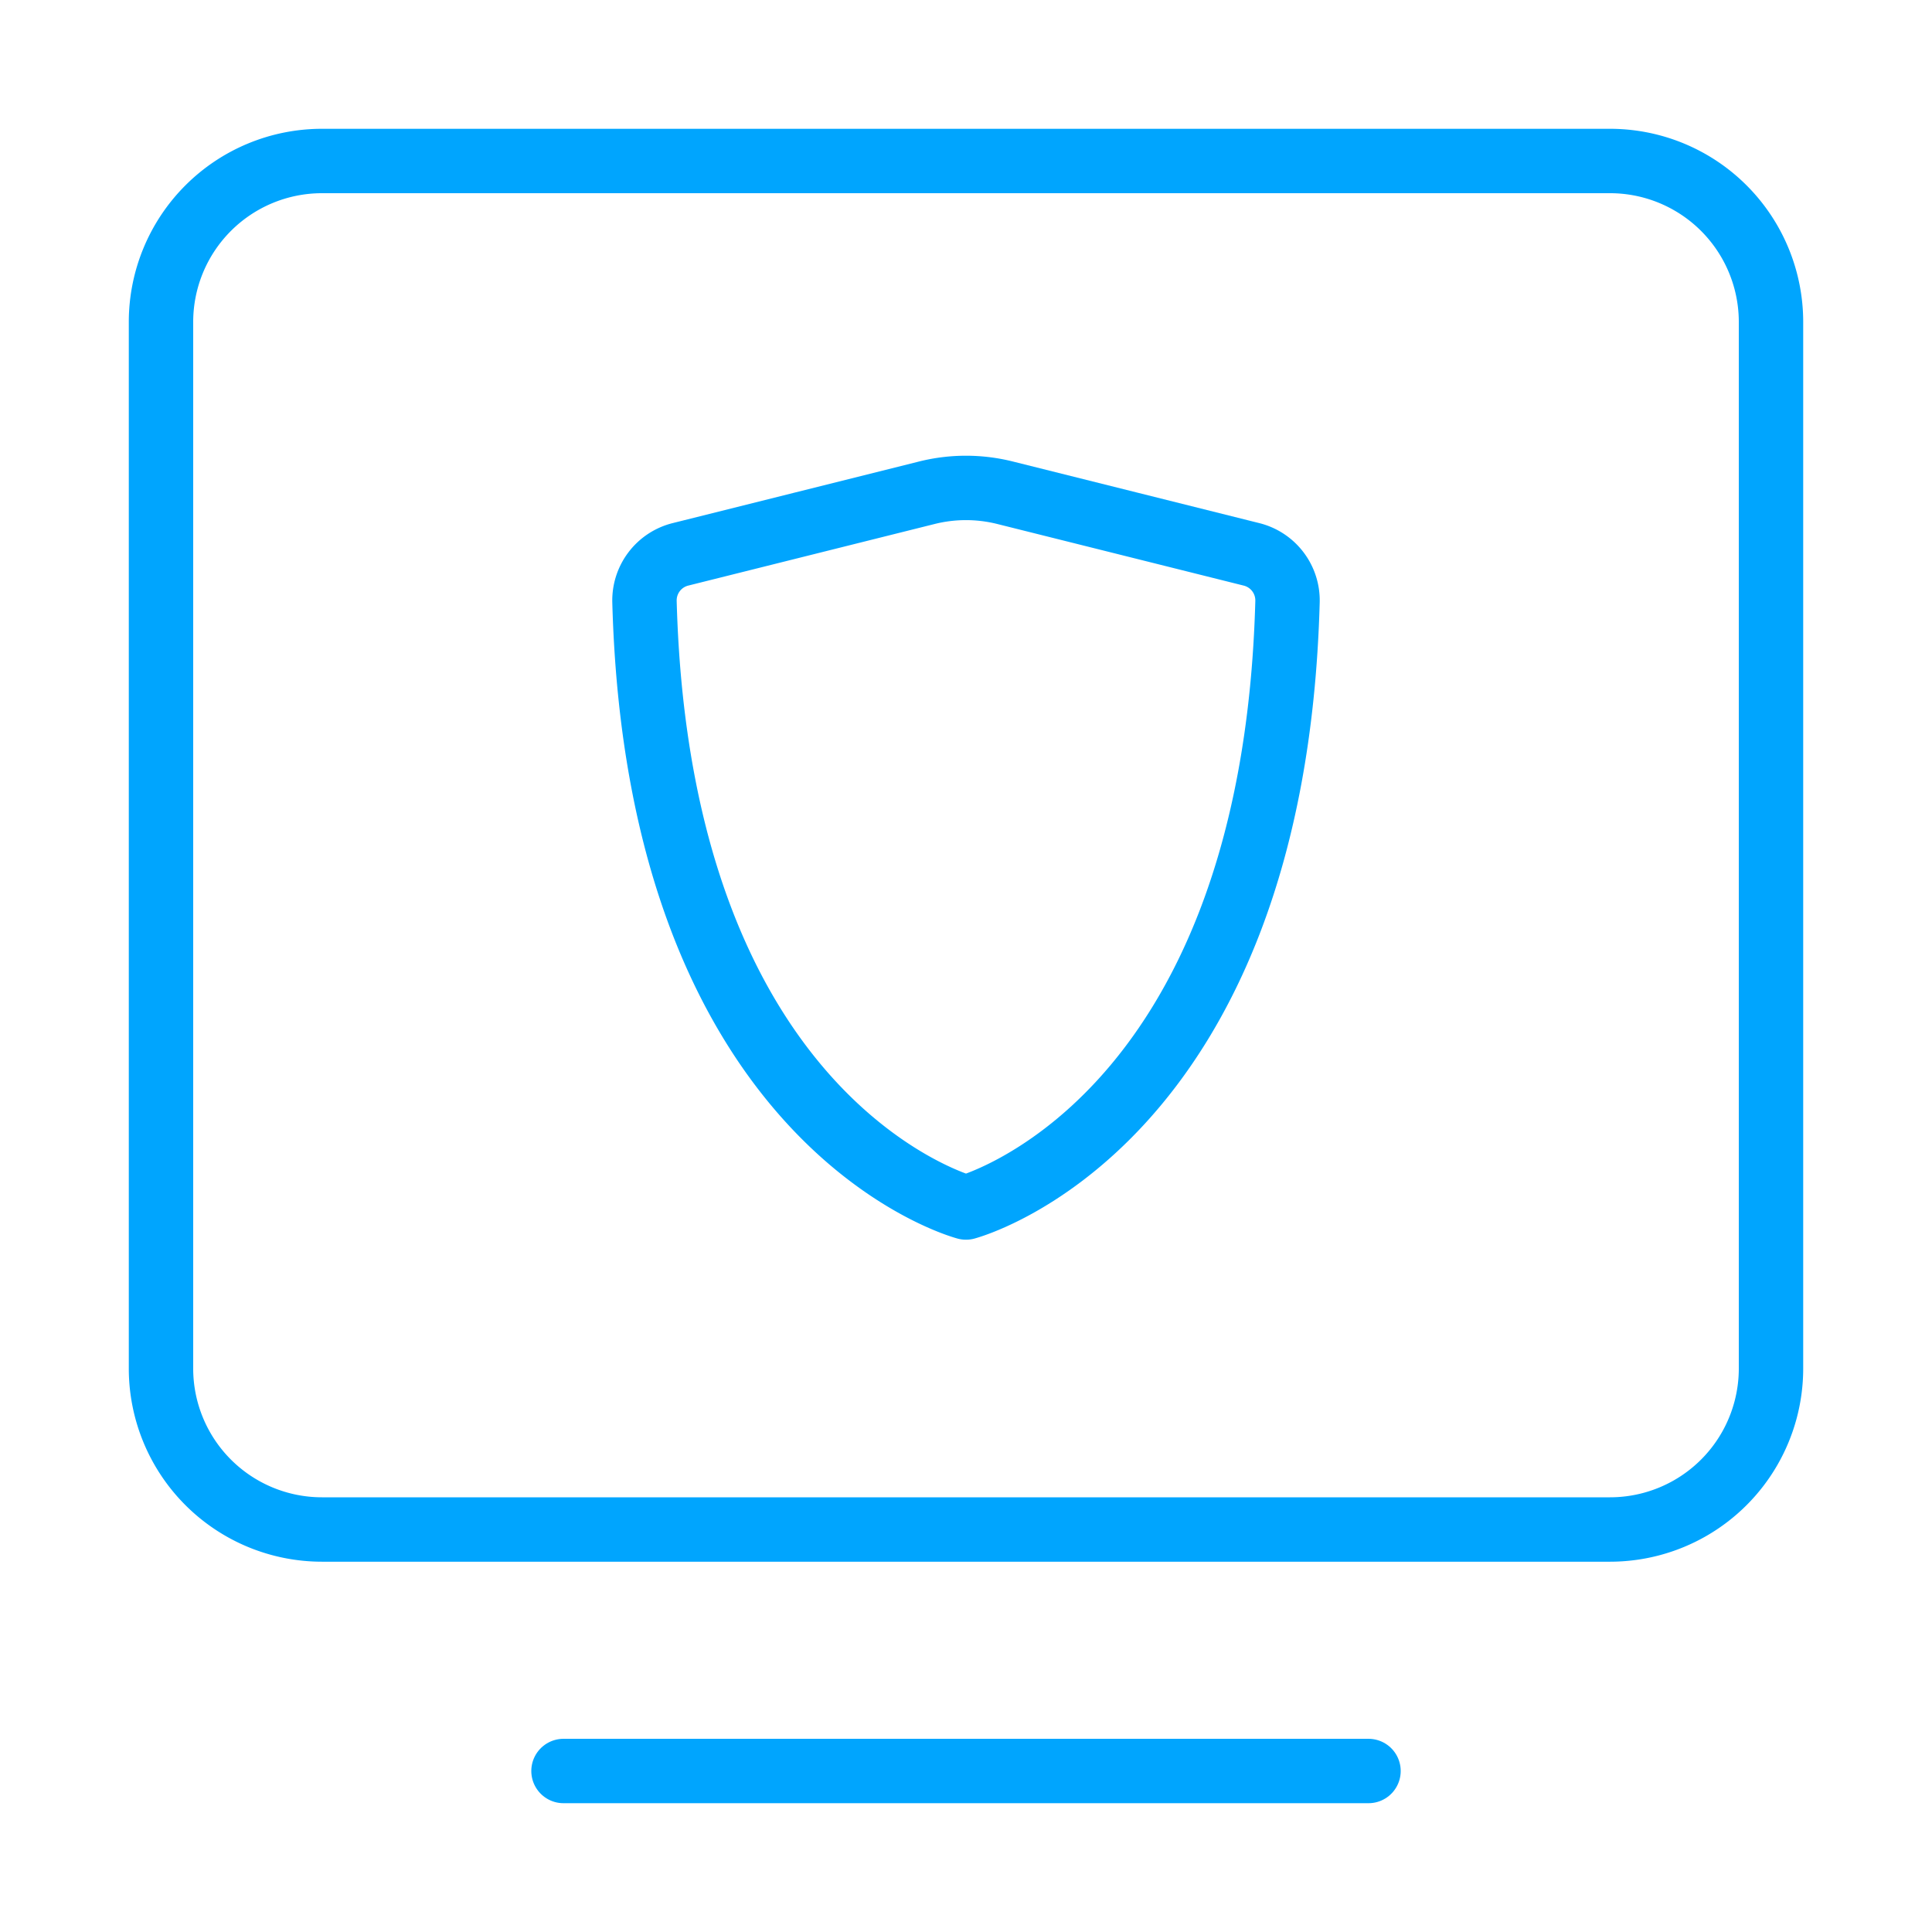 <?xml version="1.0" encoding="UTF-8"?><svg xmlns="http://www.w3.org/2000/svg" width="64px" height="64px" fill="none" stroke-width="0.8" viewBox="0 0 24 24" color="#00a5fe"><path stroke="#00a5fe" stroke-width="0.8" stroke-linecap="round" stroke-linejoin="round" d="M7 22h10"></path><path stroke="#00a5fe" stroke-width="0.8" d="M2 17V4a2 2 0 0 1 2-2h16a2 2 0 0 1 2 2v13a2 2 0 0 1-2 2H4a2 2 0 0 1-2-2Z"></path><path stroke="#00a5fe" stroke-width="0.8" stroke-linecap="round" stroke-linejoin="round" d="m12.485 6.121 3.06.765a.59.59 0 0 1 .449.586C15.818 14 12 15 12 15s-3.818-1-3.994-7.528a.59.59 0 0 1 .448-.586l3.06-.765a2 2 0 0 1 .971 0Z"></path></svg>